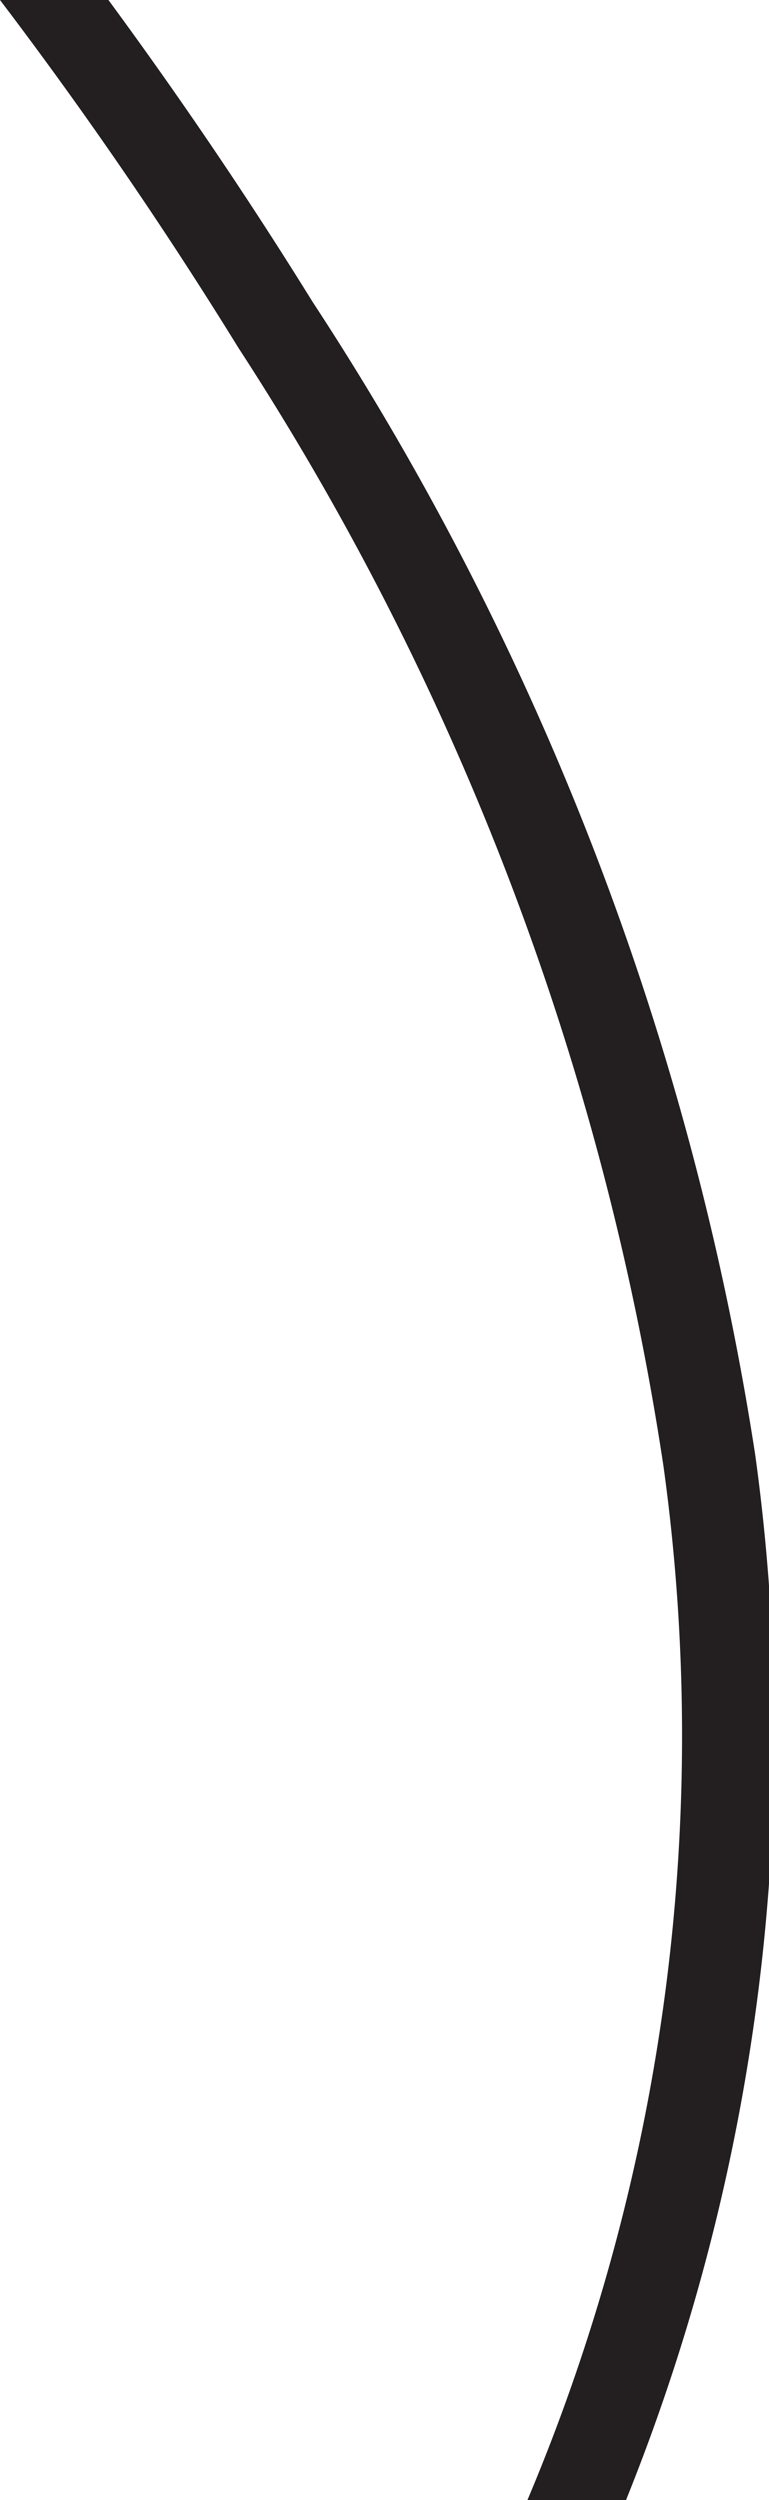 <svg id="Layer_1" data-name="Layer 1" xmlns="http://www.w3.org/2000/svg" viewBox="0 0 7.8 25.35"><defs><style>.cls-1{fill:#231f20;}</style></defs><path class="cls-1" d="M2.42,3.53A28.58,28.58,0,0,1,6.73,14.87,19.93,19.93,0,0,1,5.35,25.35h1a20.76,20.76,0,0,0,1.31-10.6A29.51,29.51,0,0,0,3.17,3.06Q2.21,1.51,1.1,0H0C.88,1.16,1.68,2.33,2.42,3.53Z"/></svg>